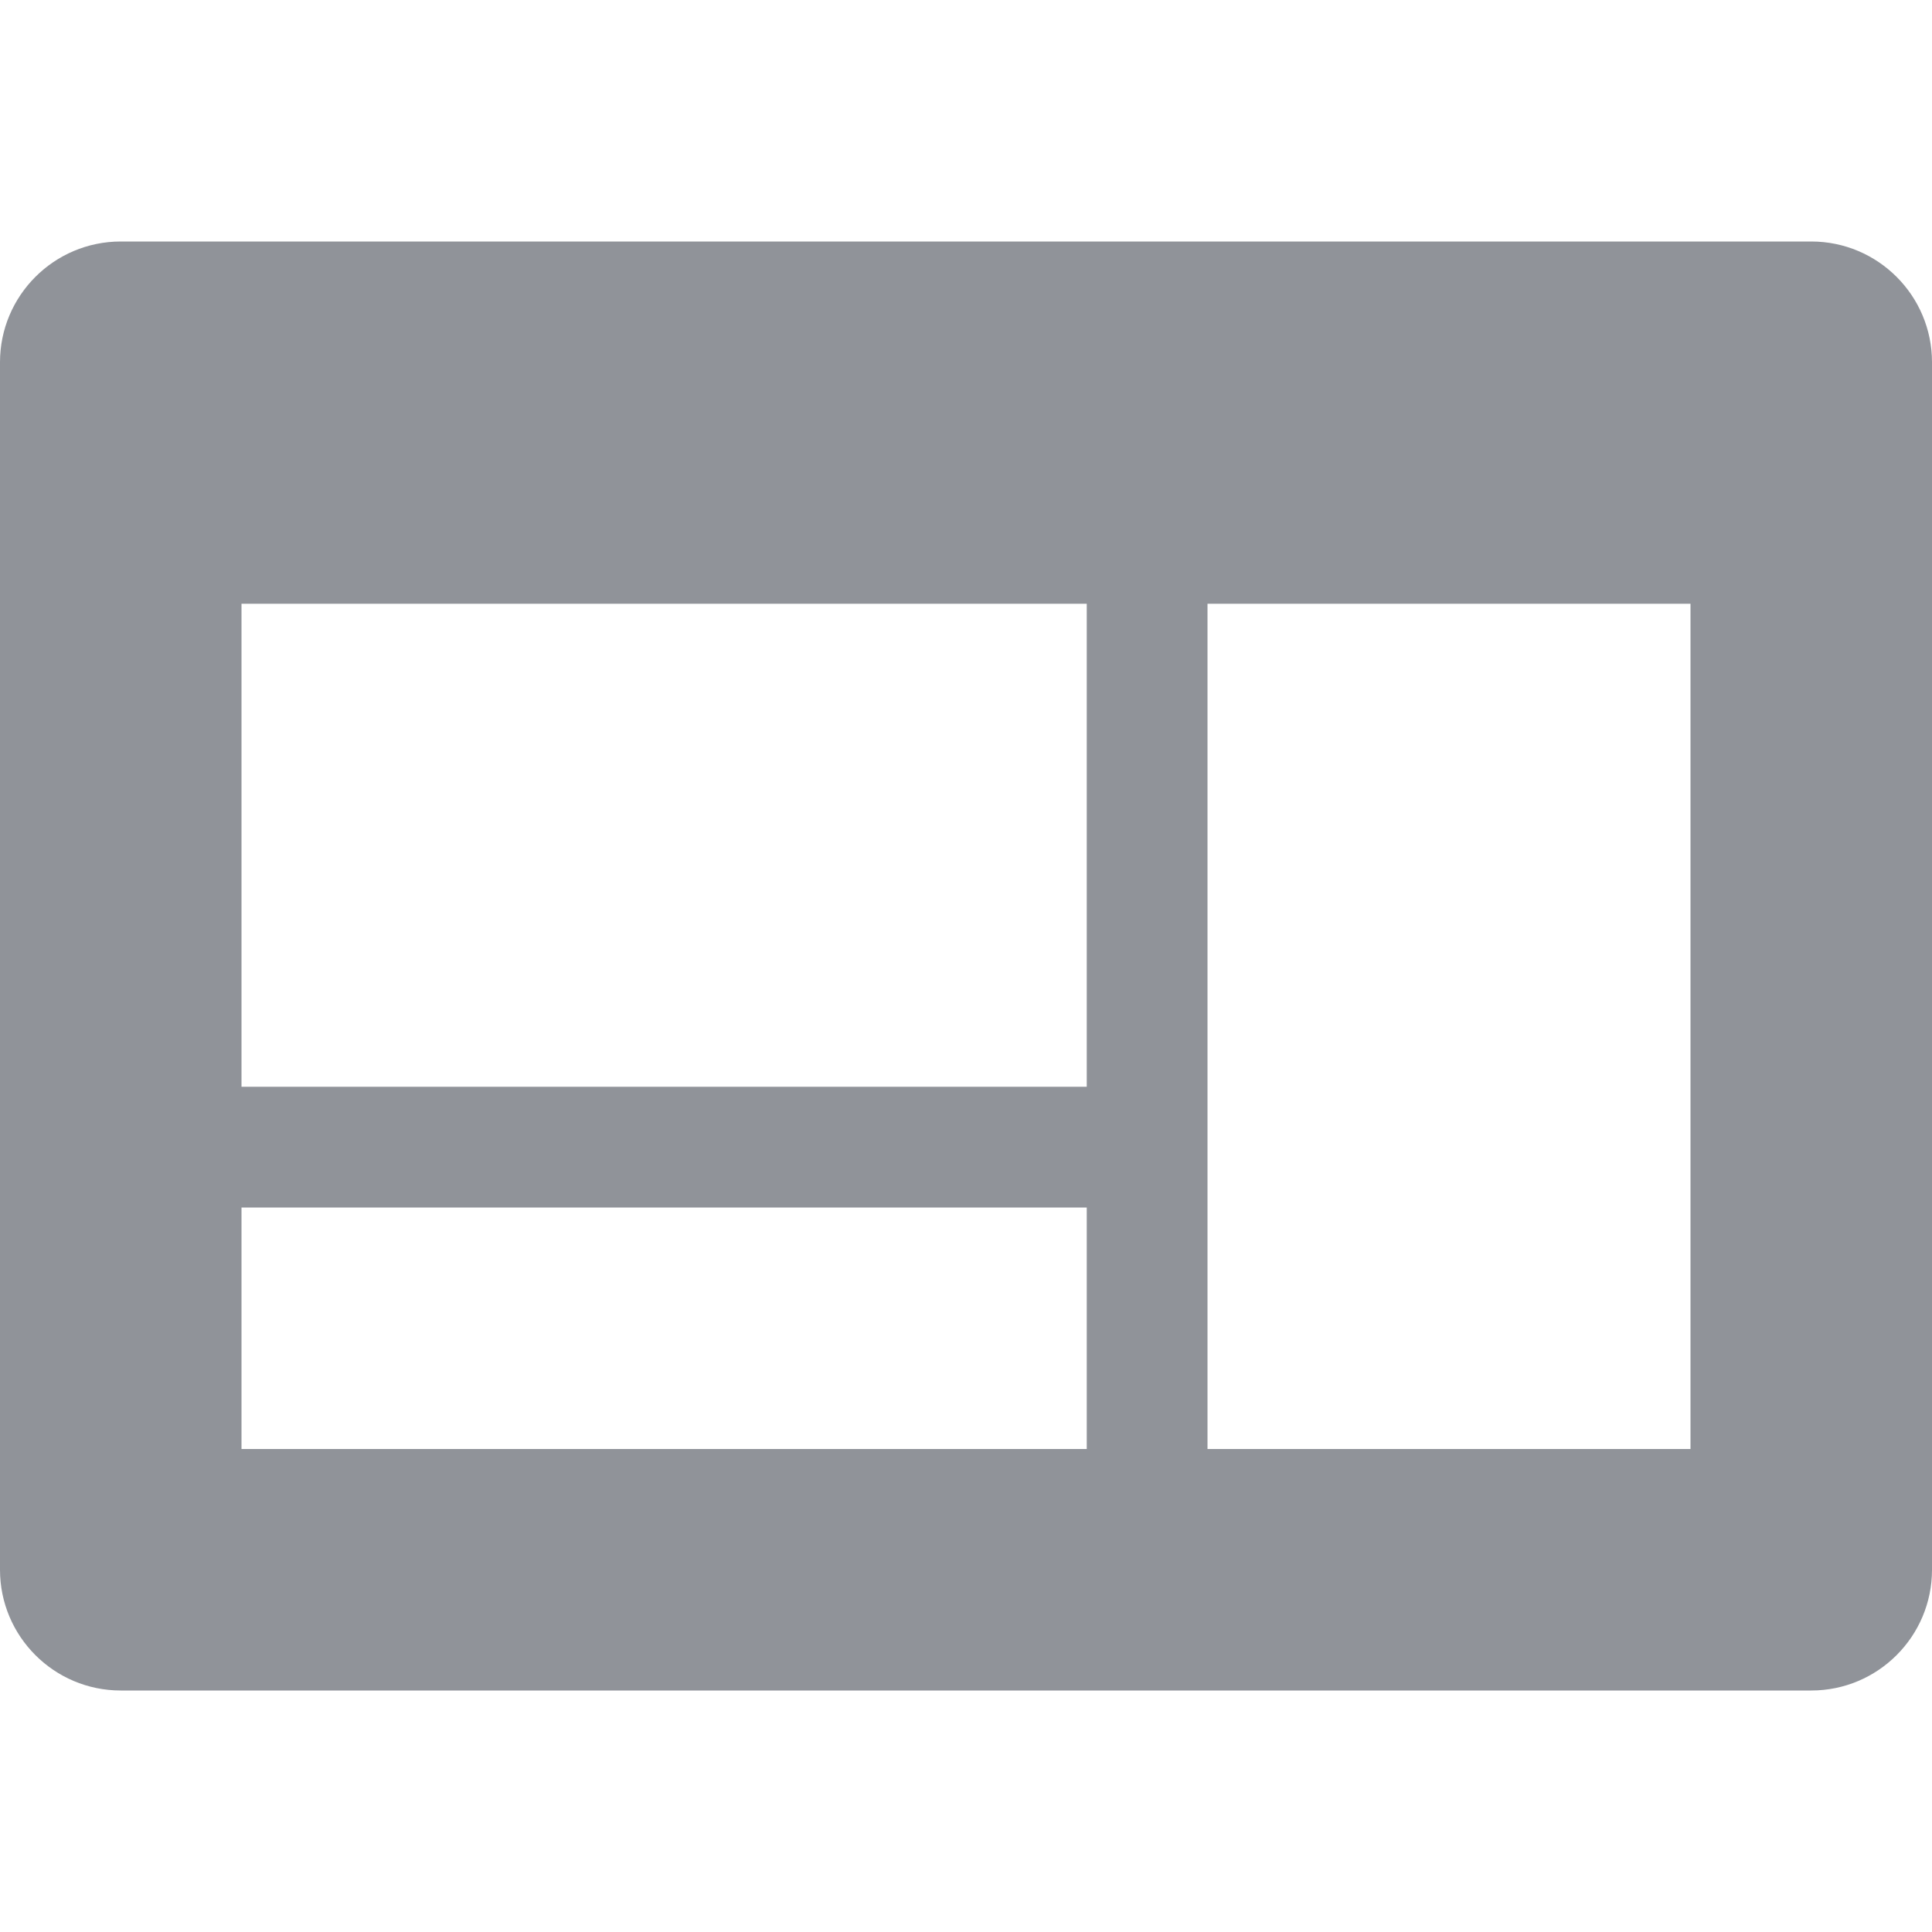 <svg height="16" viewBox="0 0 16 16" width="16" xmlns="http://www.w3.org/2000/svg"><path d="m667 279h14c.552 0 1 .448 1 1v10c0 .552-.448 1-1 1h-14c-.552 0-1-.448-1-1v-10c0-.552.448-1 1-1zm8 10h-7v-2h7zm0-3h-7v-4h7zm1 3v-7h4v7z" fill="#909399" fill-rule="evenodd" transform="translate(-666 -277)"/></svg>